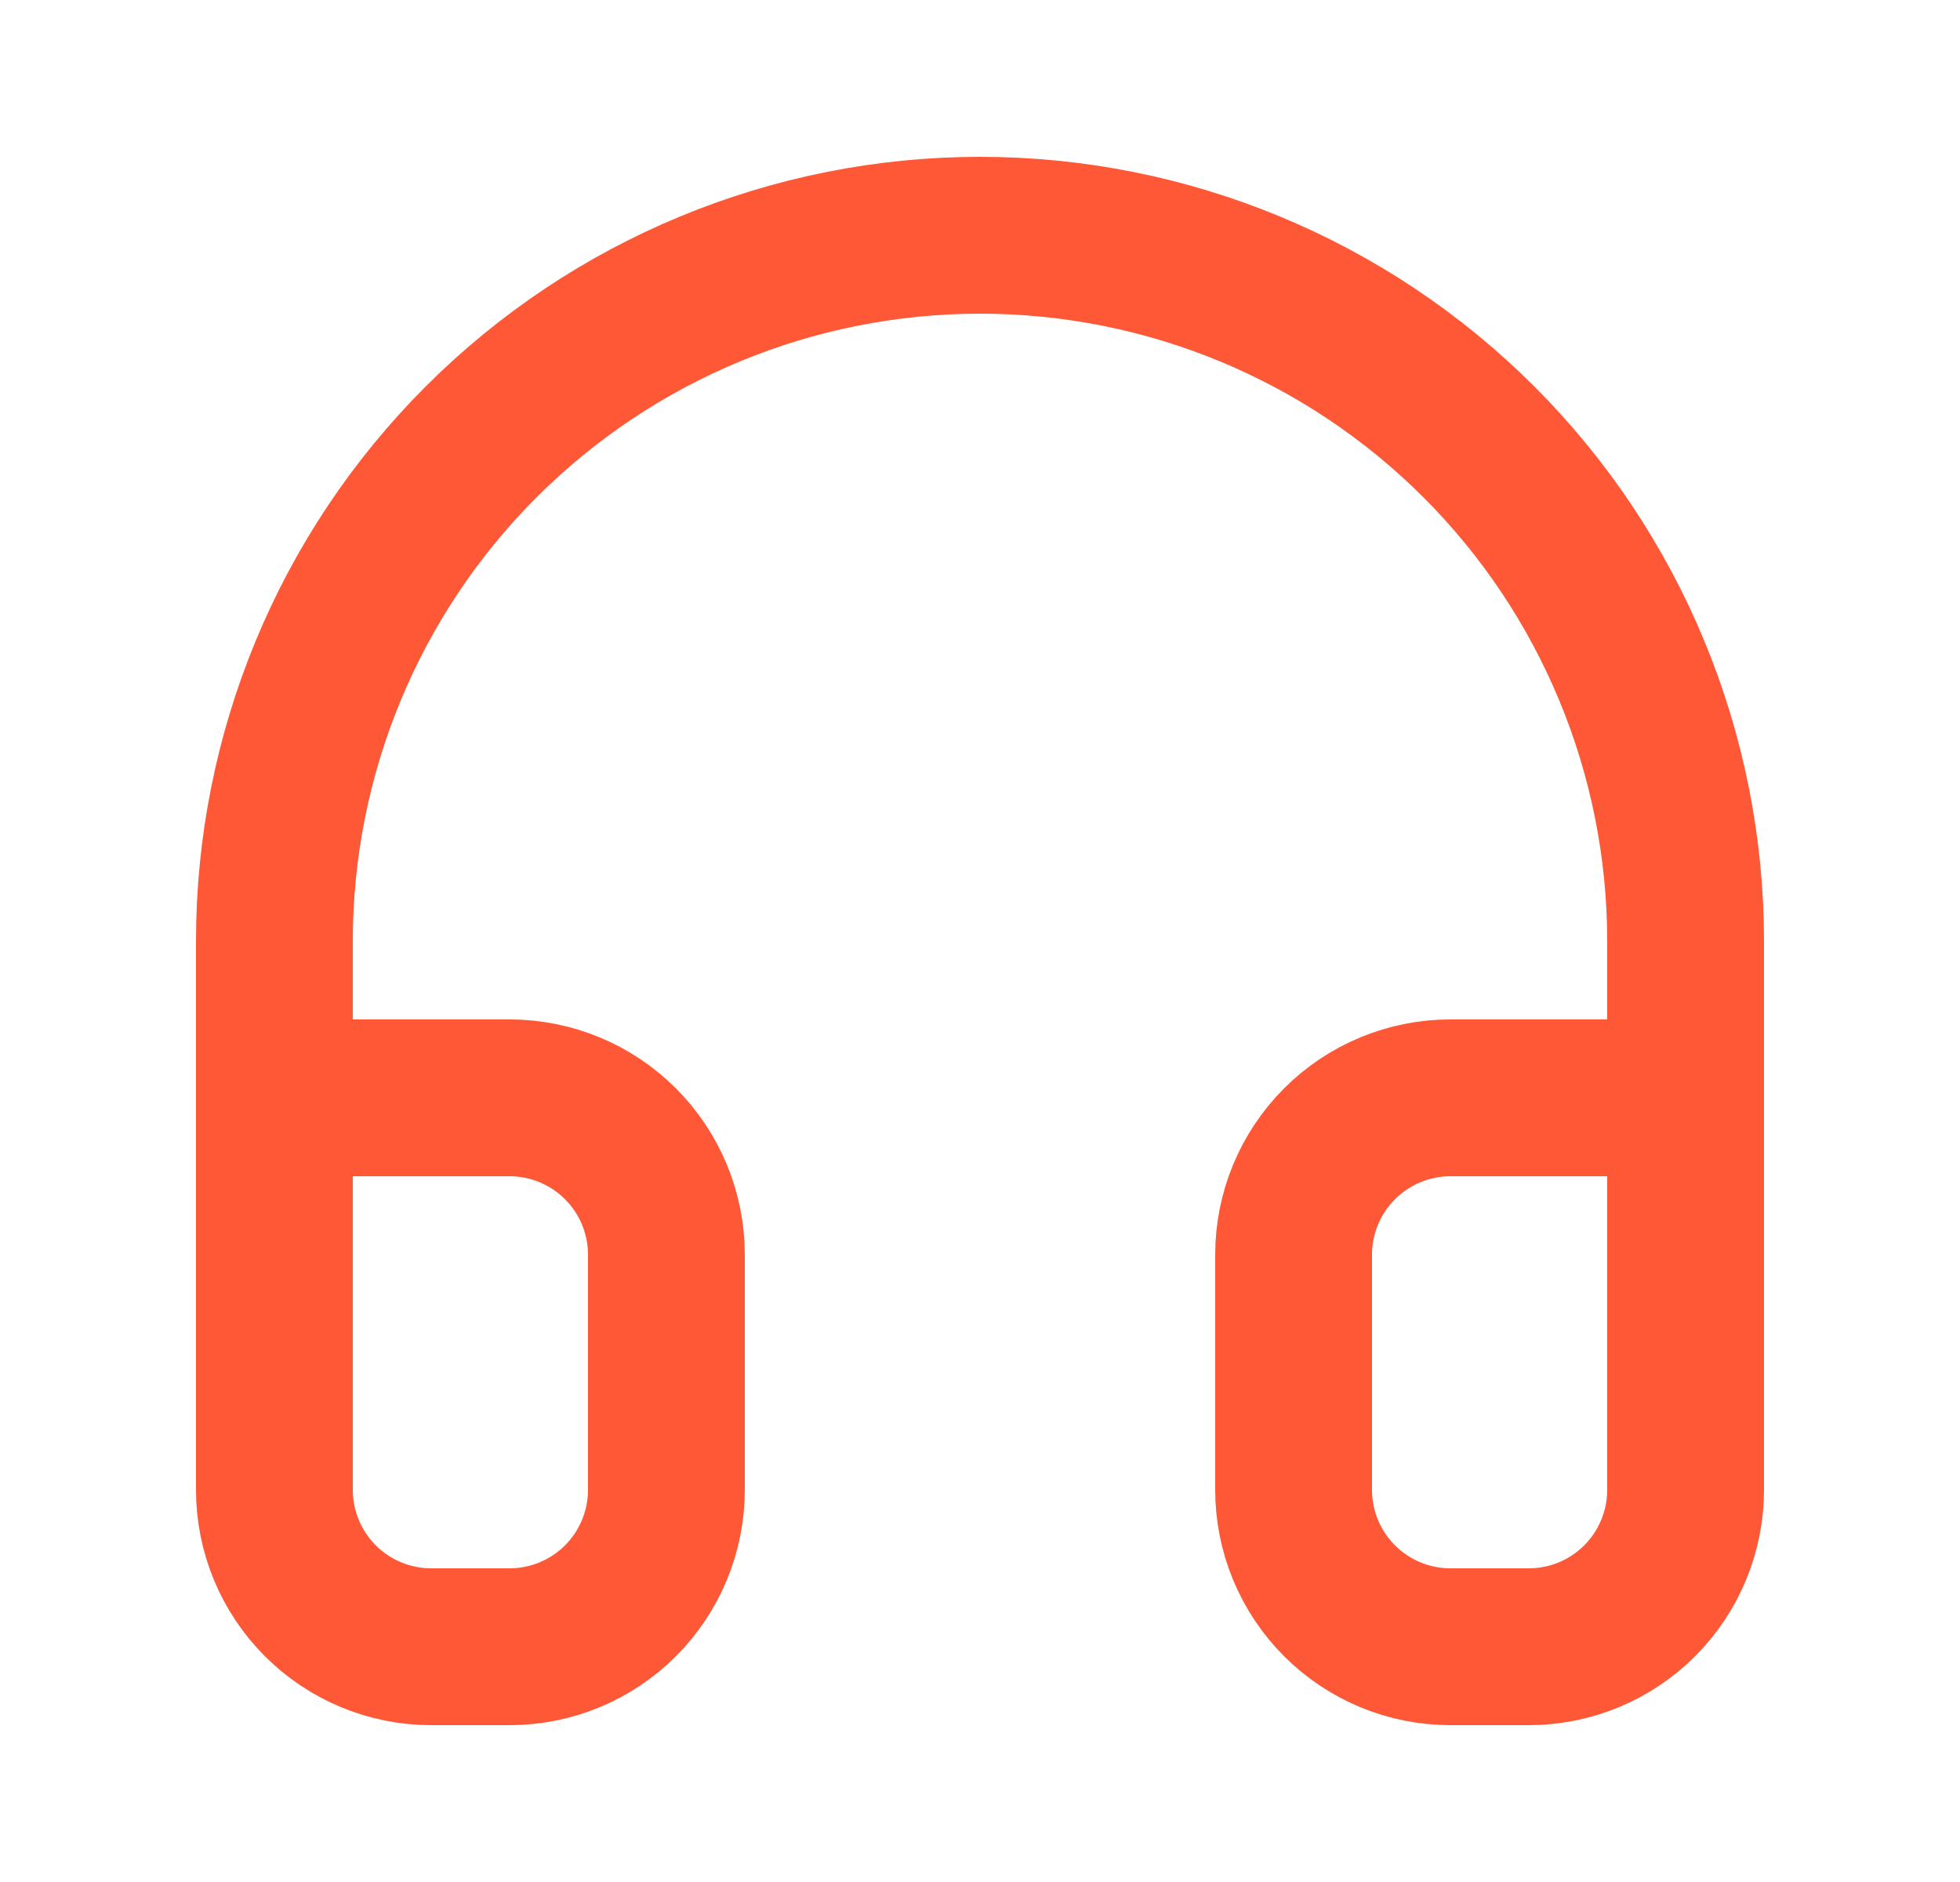 <svg width="25" height="24" viewBox="0 0 25 24" fill="none" xmlns="http://www.w3.org/2000/svg">
<path d="M3.5 18V12C3.5 9.613 4.448 7.324 6.136 5.636C7.824 3.948 10.113 3 12.5 3C14.887 3 17.176 3.948 18.864 5.636C20.552 7.324 21.5 9.613 21.5 12V18" stroke="#FE5837" stroke-width="2" stroke-linecap="round" stroke-linejoin="round"/>
<path d="M21.5 19C21.5 19.53 21.289 20.039 20.914 20.414C20.539 20.789 20.03 21 19.5 21H18.5C17.97 21 17.461 20.789 17.086 20.414C16.711 20.039 16.5 19.53 16.5 19V16C16.5 15.47 16.711 14.961 17.086 14.586C17.461 14.211 17.97 14 18.5 14H21.5V19ZM3.5 19C3.5 19.53 3.711 20.039 4.086 20.414C4.461 20.789 4.97 21 5.5 21H6.5C7.03 21 7.539 20.789 7.914 20.414C8.289 20.039 8.5 19.53 8.5 19V16C8.5 15.47 8.289 14.961 7.914 14.586C7.539 14.211 7.03 14 6.5 14H3.5V19Z" stroke="#FE5837" stroke-width="2" stroke-linecap="round" stroke-linejoin="round"/>
</svg>

